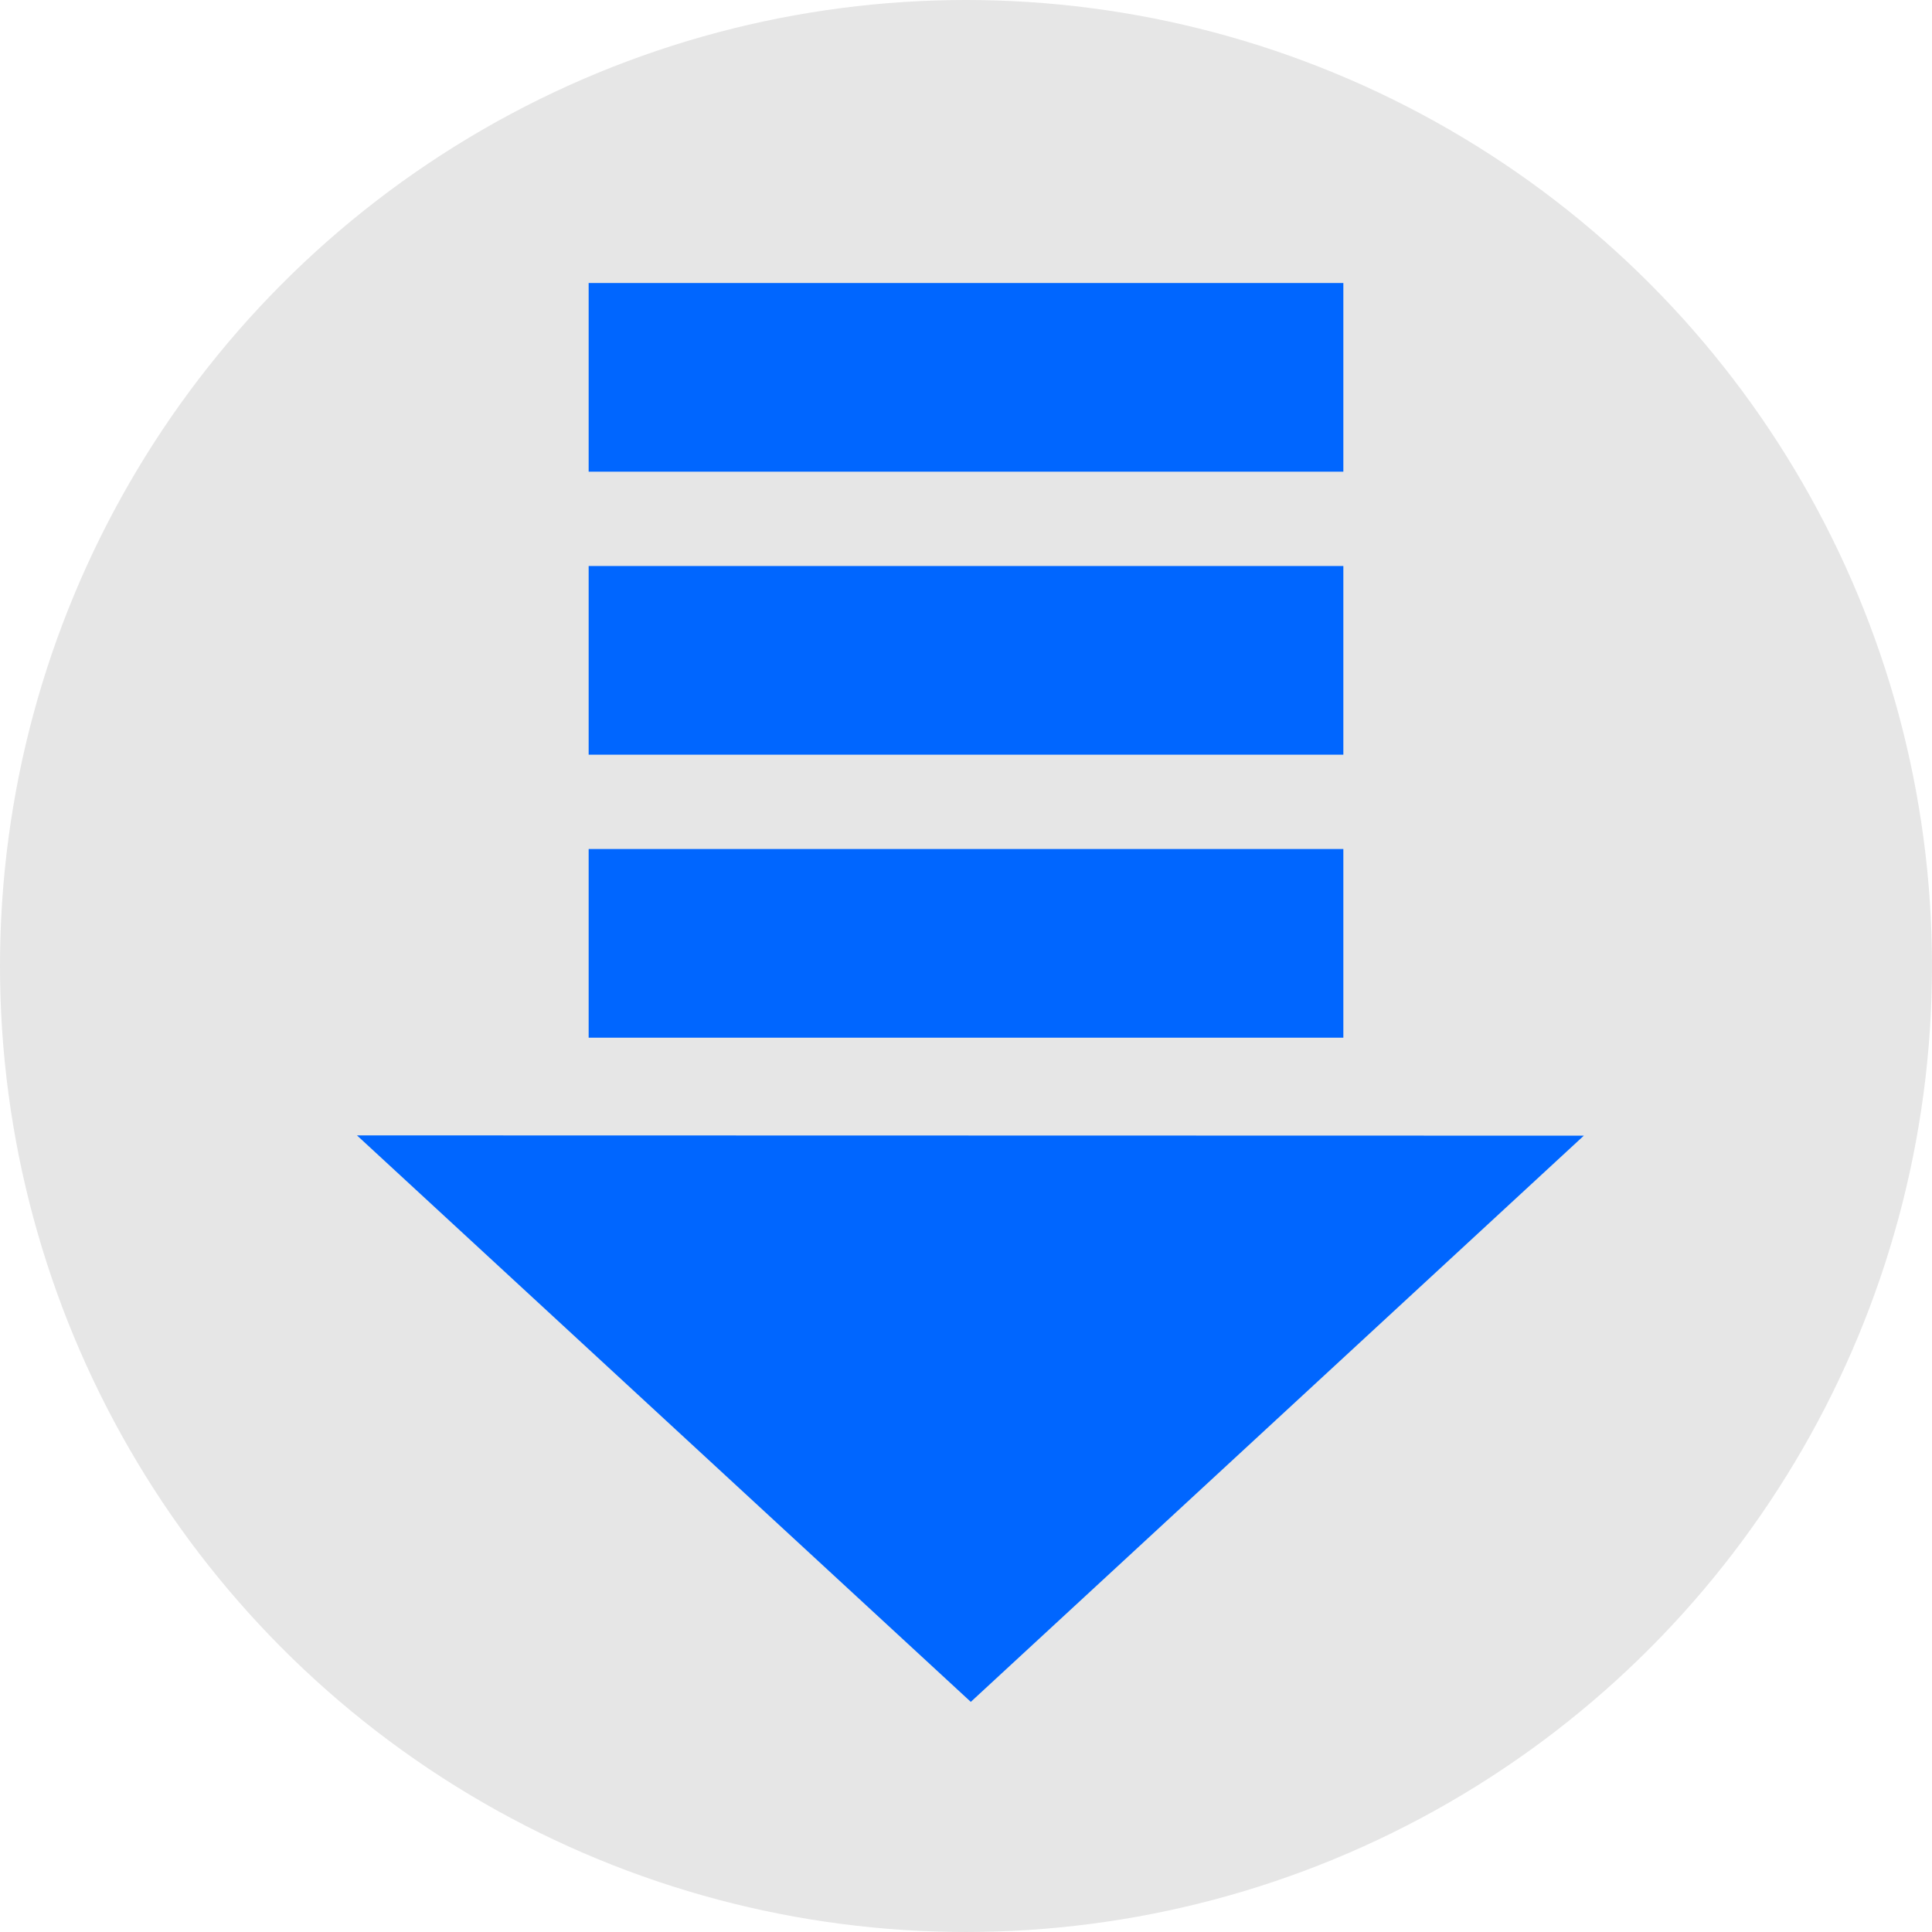 <?xml version="1.0" encoding="UTF-8" standalone="no"?>
<!-- Created with Inkscape (http://www.inkscape.org/) -->

<svg
   width="512"
   height="512"
   viewBox="0 0 135.467 135.467"
   version="1.1"
   id="svg5"
   inkscape:version="1.1.1 (3bf5ae0d25, 2021-09-20, custom)"
   sodipodi:docname="tinydm_512.svg"
   xmlns:inkscape="http://www.inkscape.org/namespaces/inkscape"
   xmlns:sodipodi="http://sodipodi.sourceforge.net/DTD/sodipodi-0.dtd"
   xmlns="http://www.w3.org/2000/svg"
   xmlns:svg="http://www.w3.org/2000/svg">
  <sodipodi:namedview
     id="namedview7"
     pagecolor="#ffffff"
     bordercolor="#666666"
     borderopacity="1.0"
     inkscape:pageshadow="2"
     inkscape:pageopacity="0.0"
     inkscape:pagecheckerboard="0"
     inkscape:document-units="mm"
     showgrid="false"
     units="px"
     width="512px"
     showguides="true"
     inkscape:guide-bbox="true"
     inkscape:zoom="0.25"
     inkscape:cx="266"
     inkscape:cy="542"
     inkscape:window-width="1366"
     inkscape:window-height="701"
     inkscape:window-x="0"
     inkscape:window-y="768"
     inkscape:window-maximized="1"
     inkscape:current-layer="layer1">
    <sodipodi:guide
       position="135.466,270.915"
       orientation="1,0"
       id="guide1791" />
  </sodipodi:namedview>
  <defs
     id="defs2" />
  <g
     inkscape:label="Layer 1"
     inkscape:groupmode="layer"
     id="layer1">
    <circle
       style="fill:#e6e6e6;fill-rule:evenodd;stroke-width:0.243"
       id="path31"
       cx="67.733"
       cy="67.733"
       r="67.733" />
    <rect
       style="fill:#0066ff;stroke-width:0.167"
       id="rect265"
       width="52.917"
       height="13.229"
       x="41.275"
       y="19.844" />
    <rect
       style="fill:#0066ff;stroke-width:0.167"
       id="rect265-3"
       width="52.917"
       height="13.229"
       x="41.275"
       y="39.688" />
    <rect
       style="fill:#0066ff;stroke-width:0.167"
       id="rect265-3-6"
       width="52.917"
       height="13.229"
       x="41.275"
       y="59.531" />
    <path
       sodipodi:type="star"
       style="fill:#0066ff;fill-opacity:1"
       id="path659"
       inkscape:flatsided="false"
       sodipodi:sides="3"
       sodipodi:cx="0.0047989083"
       sodipodi:cy="725.78326"
       sodipodi:r1="44.943176"
       sodipodi:r2="22.471588"
       sodipodi:arg1="-0.51129098"
       sodipodi:arg2="0.53590657"
       inkscape:rounded="0"
       inkscape:randomized="0"
       d="M 39.2,703.792 19.326,737.258 -0.548,770.723 -19.593,736.779 -38.638,702.834 0.281,703.313 Z"
       transform="matrix(1.105,-0.007,0.014,0.589,57.885,-334.629)"
       inkscape:transform-center-x="-0.00078740546"
       inkscape:transform-center-y="6.6141328" />
  </g>
</svg>
